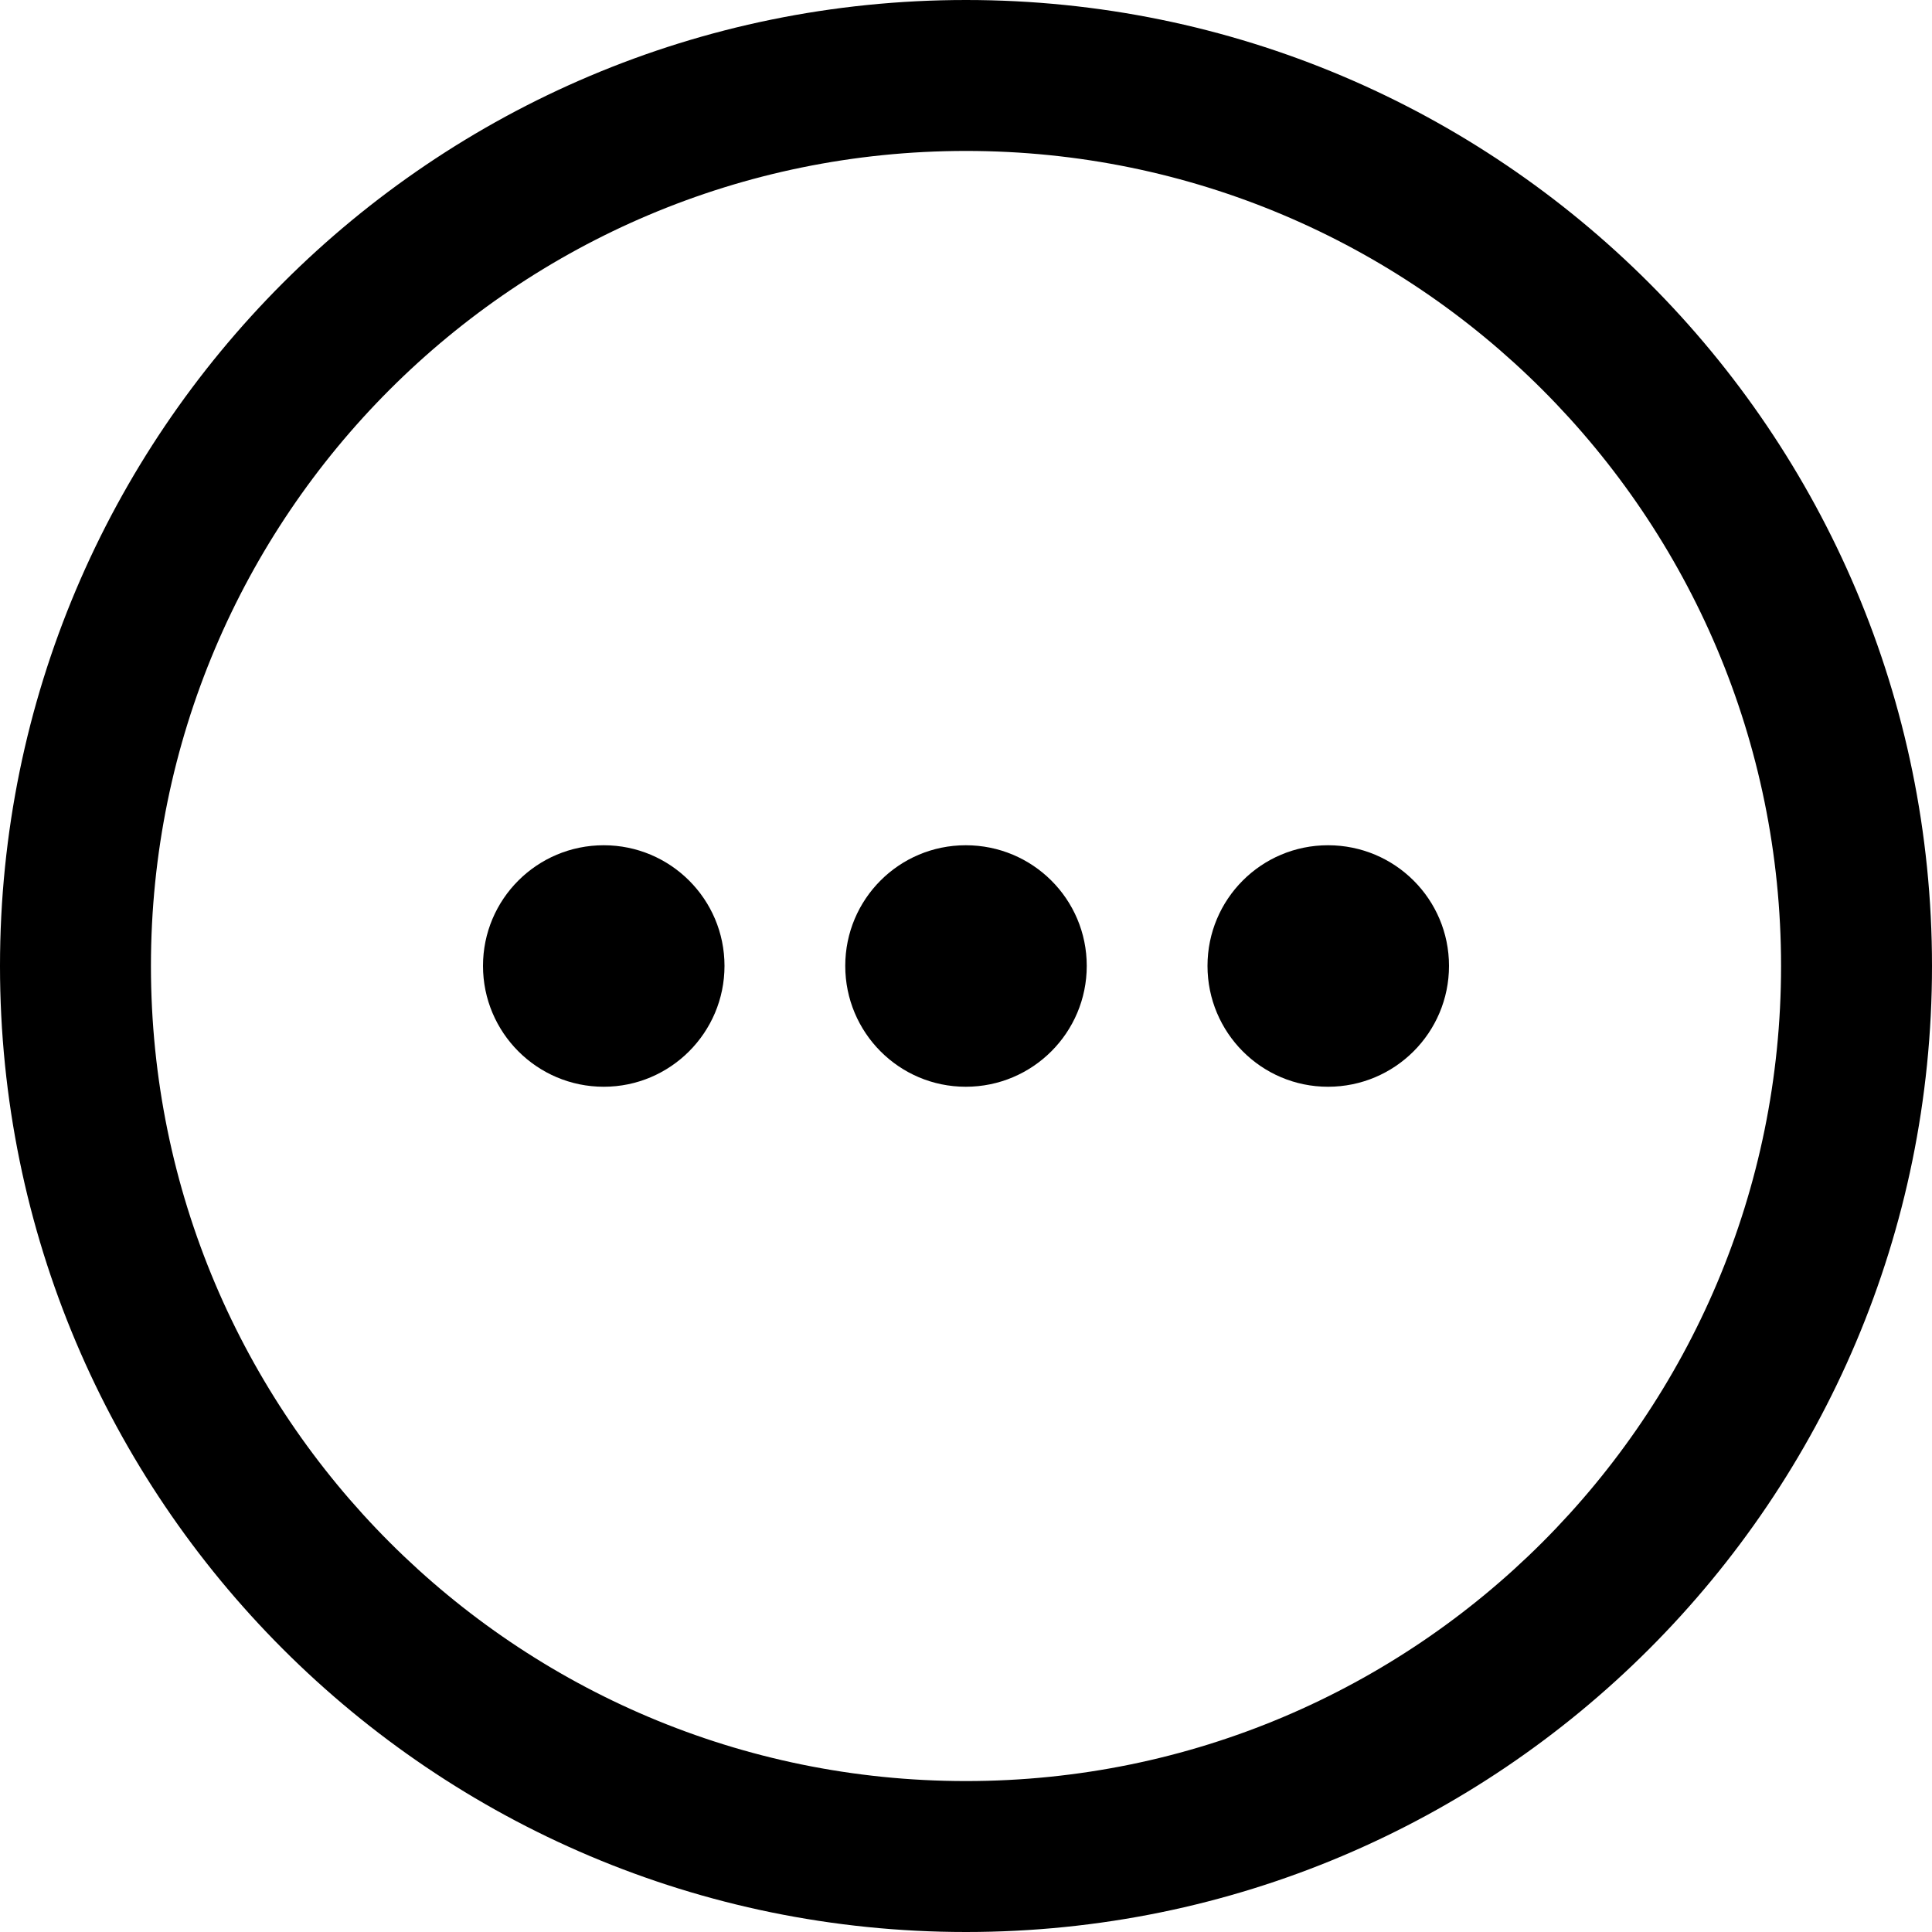 <?xml version="1.0" encoding="iso-8859-1"?>
<!DOCTYPE svg PUBLIC "-//W3C//DTD SVG 1.1//EN" "http://www.w3.org/Graphics/SVG/1.1/DTD/svg11.dtd">
<svg version="1.1" id="Capa_1" xmlns="http://www.w3.org/2000/svg" xmlns:xlink="http://www.w3.org/1999/xlink" x="0px" y="0px"
	 width="30px" height="30px" viewBox="0 0 512 512" style="enable-background:new 0 0 512 512;" xml:space="preserve">
<g>
	<g>
		<path d="M256,0C114.609,0,0,114.609,0,256c0,141.391,114.609,256,256,256c141.391,0,256-114.609,256-256
			C512,114.609,397.391,0,256,0z M256,472c-119.297,0-216-96.703-216-216S136.703,40,256,40s216,96.703,216,216S375.297,472,256,472
			z"/>
		<path d="M351.938,224C334.266,224,320,238.297,320,255.969S334.266,288,351.938,288C369.672,288,384,273.641,384,255.969
			S369.672,224,351.938,224z"/>
		<path d="M255.938,224C238.266,224,224,238.297,224,255.969S238.266,288,255.938,288C273.672,288,288,273.641,288,255.969
			S273.672,224,255.938,224z"/>
		<path d="M160,224c-17.688,0-32,14.297-32,31.969S142.312,288,160,288c17.656,0,32-14.359,32-32.031S177.656,224,160,224z"/>
	</g>
</g>
</svg>
